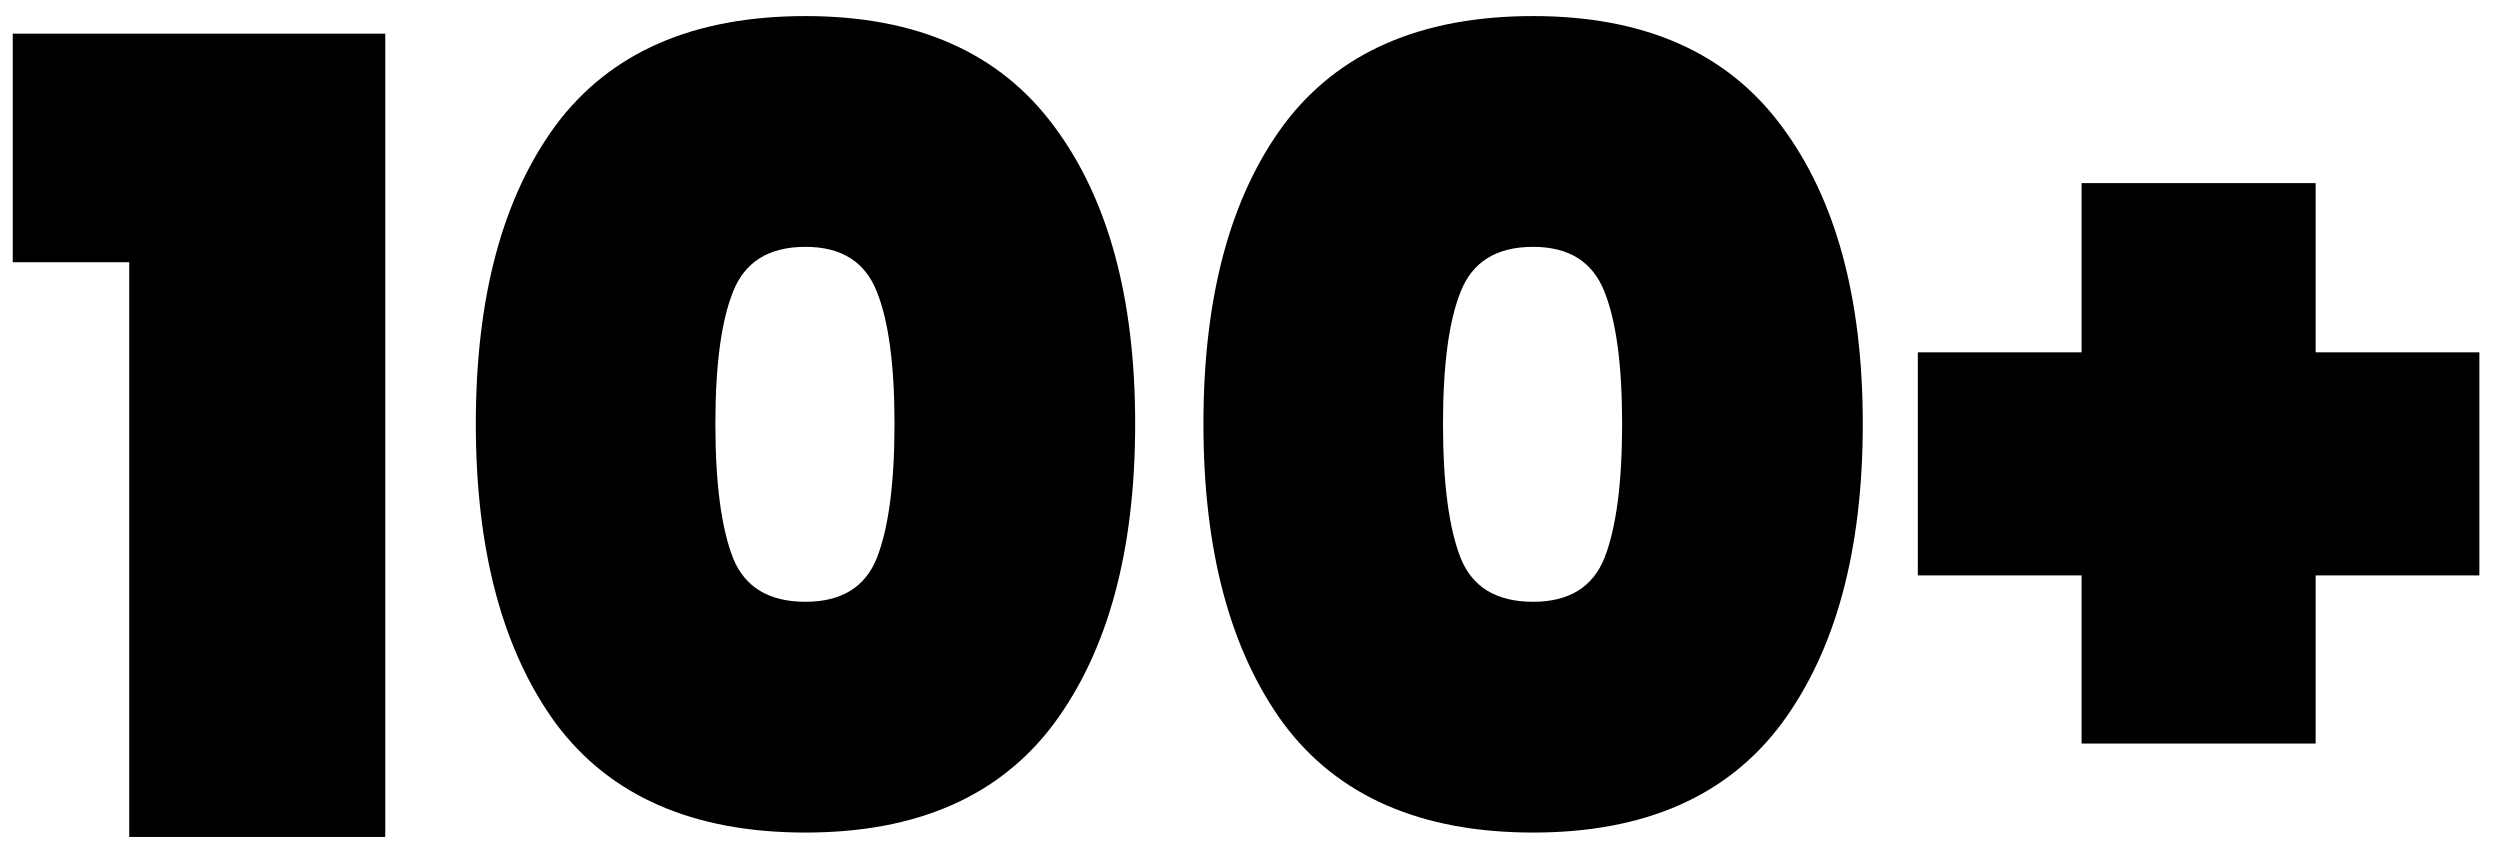 <svg width="91" height="31" viewBox="0 0 91 31" fill="none" xmlns="http://www.w3.org/2000/svg">
<path d="M90.249 20.945H84.289V27.065H75.769V20.945H69.809V12.825H75.769V6.665H84.289V12.825H90.249V20.945Z" fill="black"/>
<path d="M43.805 15.425C43.805 10.812 44.778 7.185 46.725 4.545C48.698 1.905 51.725 0.585 55.805 0.585C59.858 0.585 62.871 1.919 64.845 4.585C66.818 7.225 67.805 10.839 67.805 15.425C67.805 20.039 66.818 23.679 64.845 26.345C62.871 28.985 59.858 30.305 55.805 30.305C51.725 30.305 48.698 28.985 46.725 26.345C44.778 23.679 43.805 20.039 43.805 15.425ZM59.045 15.425C59.045 13.292 58.831 11.692 58.405 10.625C57.978 9.532 57.111 8.985 55.805 8.985C54.471 8.985 53.591 9.532 53.165 10.625C52.738 11.692 52.525 13.292 52.525 15.425C52.525 17.585 52.738 19.212 53.165 20.305C53.591 21.372 54.471 21.905 55.805 21.905C57.111 21.905 57.978 21.372 58.405 20.305C58.831 19.212 59.045 17.585 59.045 15.425Z" fill="black"/>
<path d="M17.32 15.425C17.32 10.812 18.294 7.185 20.24 4.545C22.214 1.905 25.24 0.585 29.32 0.585C33.374 0.585 36.387 1.919 38.36 4.585C40.334 7.225 41.32 10.839 41.32 15.425C41.32 20.039 40.334 23.679 38.36 26.345C36.387 28.985 33.374 30.305 29.32 30.305C25.24 30.305 22.214 28.985 20.24 26.345C18.294 23.679 17.32 20.039 17.32 15.425ZM32.56 15.425C32.56 13.292 32.347 11.692 31.92 10.625C31.494 9.532 30.627 8.985 29.32 8.985C27.987 8.985 27.107 9.532 26.68 10.625C26.254 11.692 26.04 13.292 26.04 15.425C26.04 17.585 26.254 19.212 26.68 20.305C27.107 21.372 27.987 21.905 29.32 21.905C30.627 21.905 31.494 21.372 31.92 20.305C32.347 19.212 32.56 17.585 32.56 15.425Z" fill="black"/>
<path d="M0.464 9.545V1.225H14.024V30.465H4.704V9.545H0.464Z" fill="black"/>
</svg>
